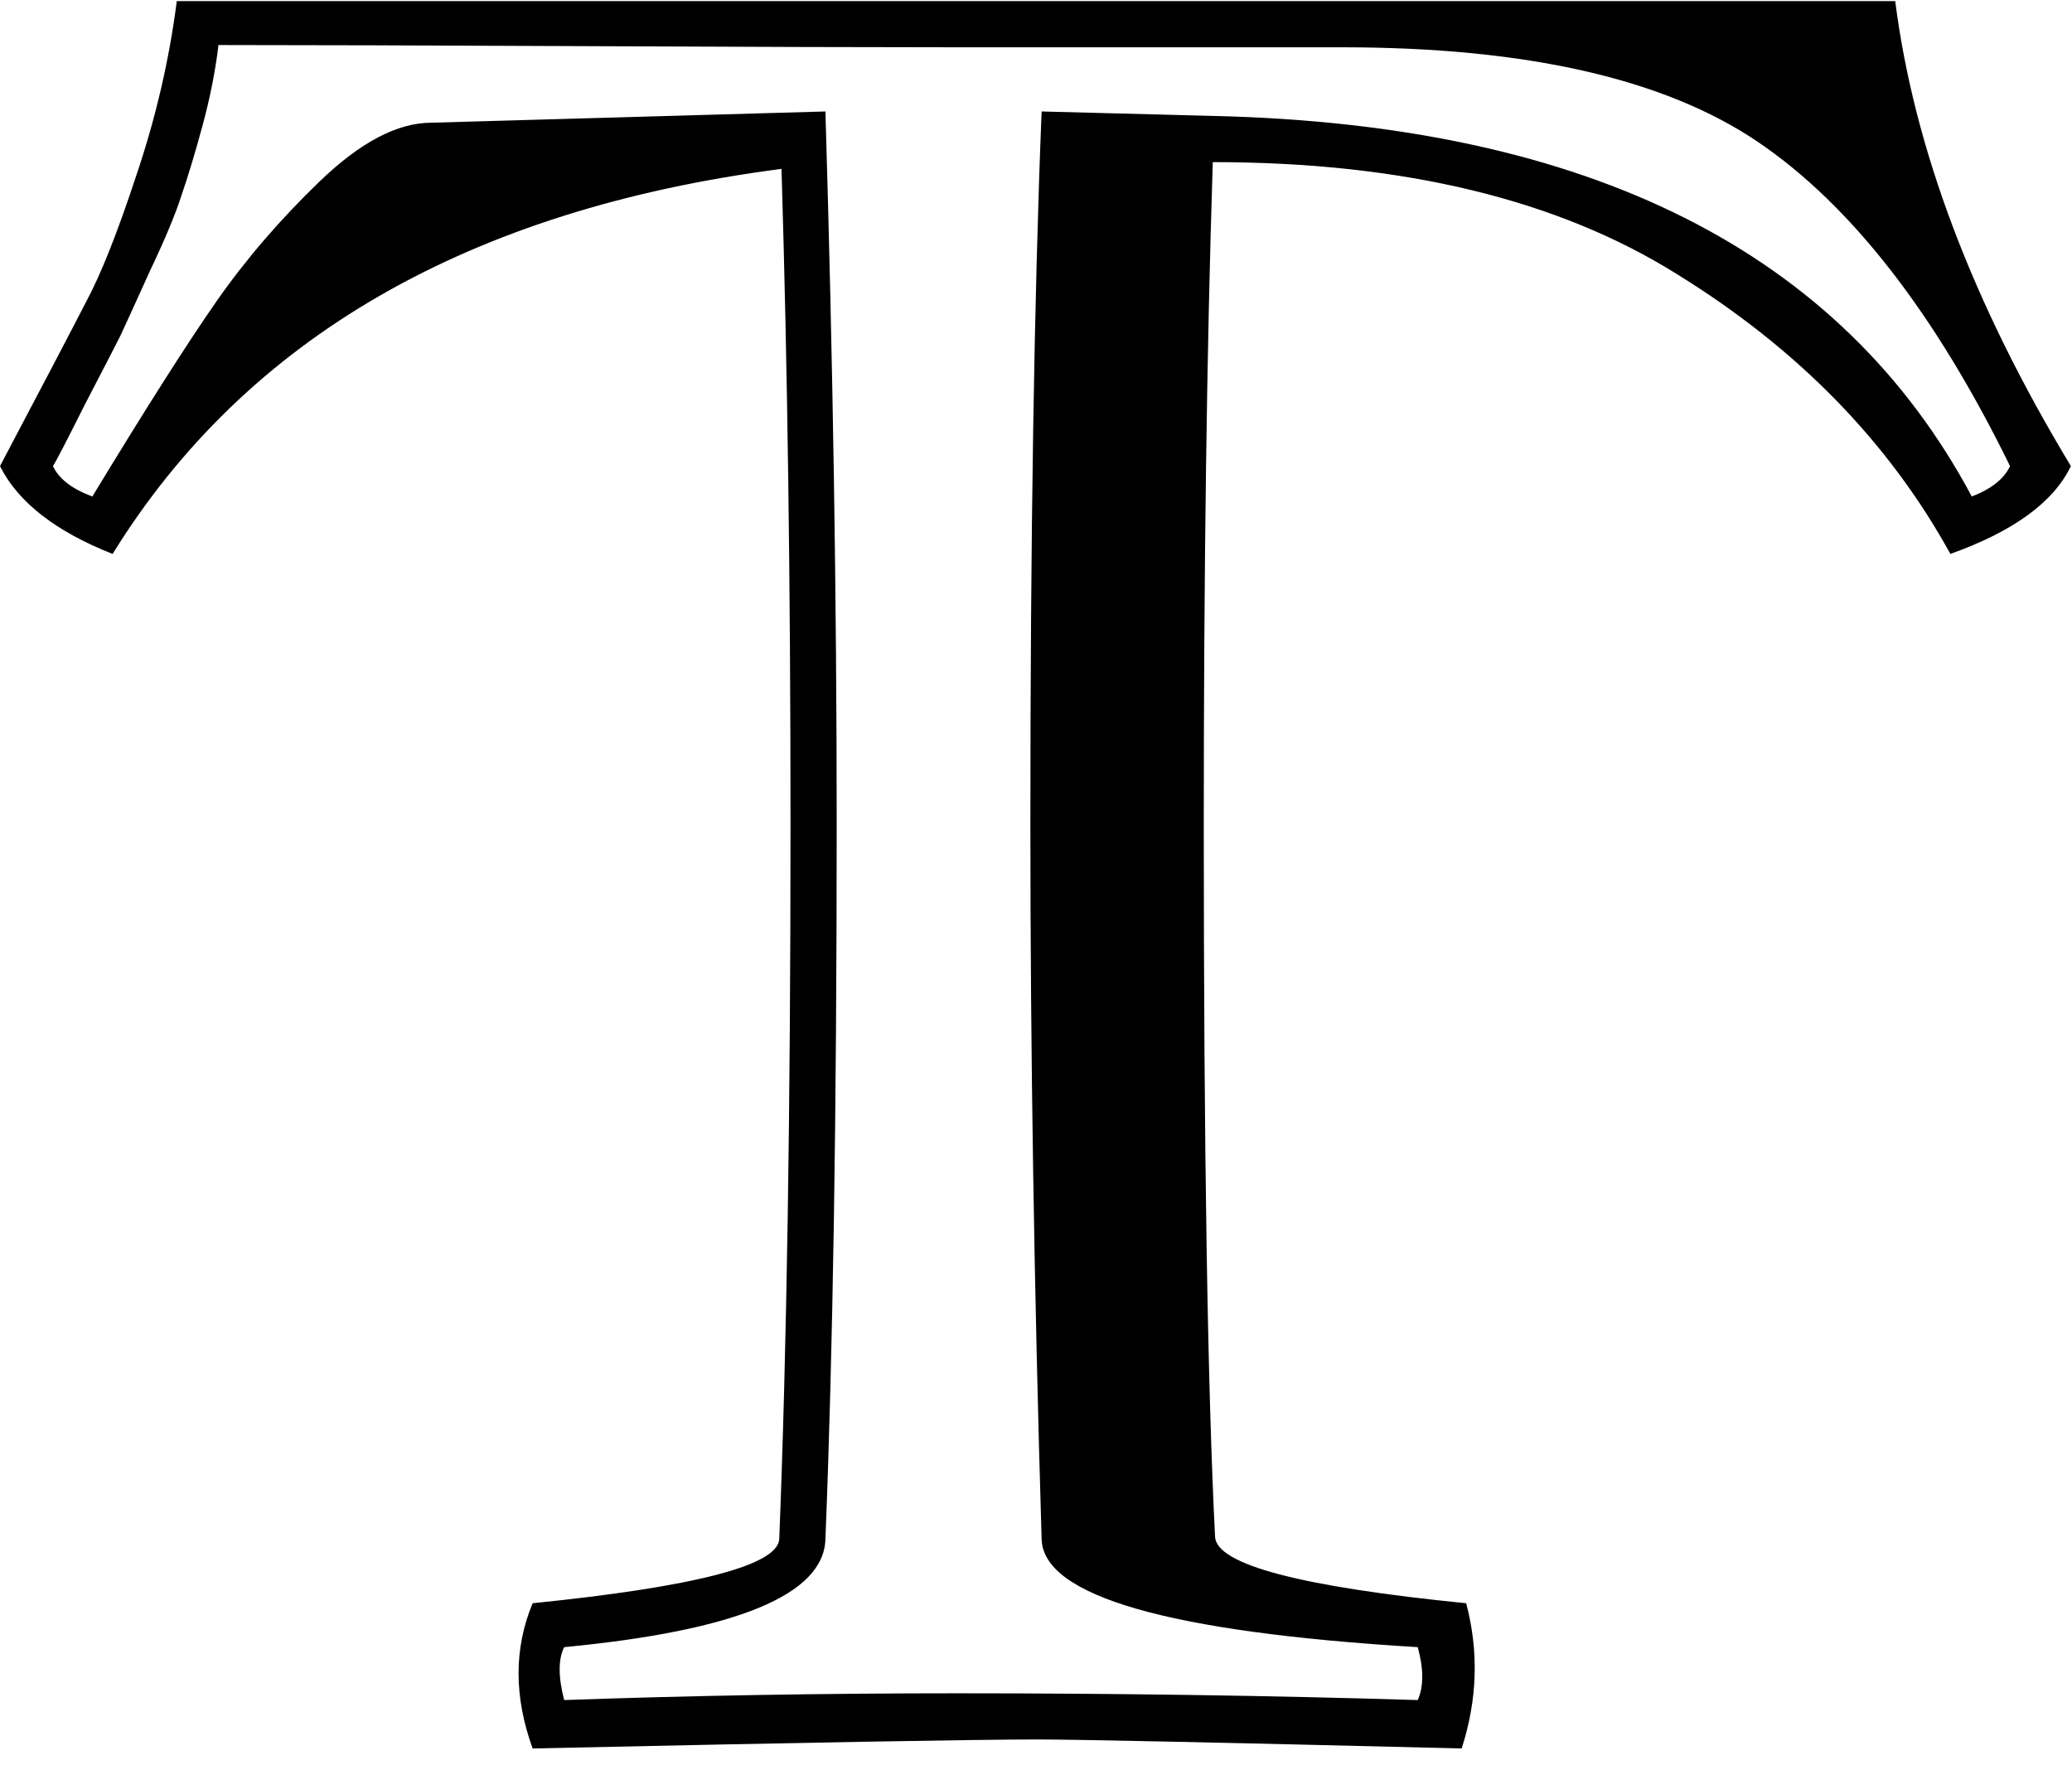 <svg width="115" height="98" viewBox="0 0 115 98" fill="none" xmlns="http://www.w3.org/2000/svg">
<style>
path{
    fill: #000;
}
@media (prefers-color-scheme: dark){
    path{
    fill: #fff;
}
}
</style>

<path d="M6.25 30.75C3.083 29.5 1 27.875 0 25.875C2.375 21.375 3.958 18.354 4.75 16.812C5.583 15.271 6.521 12.917 7.562 9.75C8.646 6.542 9.396 3.312 9.812 0.062H105.188C106.229 8.229 109.479 16.833 114.938 25.875C113.979 27.875 111.75 29.5 108.25 30.75C104.833 24.542 99.792 19.375 93.125 15.25C86.5 11.083 77.896 9 67.312 9C66.979 19.333 66.812 31.583 66.812 45.75C66.812 63.833 67.021 77.021 67.438 85.312C67.521 86.854 72.167 88.083 81.375 89C82.083 91.667 82 94.354 81.125 97.062C67.625 96.729 59.771 96.562 57.562 96.562C54.229 96.562 44.896 96.729 29.562 97.062C28.521 94.188 28.521 91.5 29.562 89C38.604 88.083 43.167 86.896 43.25 85.438C43.667 74.938 43.875 61.708 43.875 45.75C43.875 32.417 43.708 20.292 43.375 9.375C26.042 11.625 13.667 18.75 6.25 30.75ZM23.938 6.812L45.812 6.188C46.229 20.021 46.438 33.208 46.438 45.75C46.438 61.875 46.229 75.104 45.812 85.438C45.729 88.521 40.896 90.521 31.312 91.438C30.979 92.104 30.979 93.083 31.312 94.375C38.396 94.125 45.667 94 53.125 94C62 94 70.521 94.125 78.688 94.375C79.021 93.625 79.021 92.646 78.688 91.438C64.854 90.604 57.896 88.604 57.812 85.438C57.396 71.604 57.188 58.375 57.188 45.75C57.188 29.708 57.396 16.521 57.812 6.188L67.438 6.438C88.188 6.938 102.188 13.979 109.438 27.562C110.521 27.146 111.229 26.583 111.562 25.875C107.396 17.375 102.729 11.375 97.562 7.875C92.396 4.375 84.708 2.625 74.5 2.625H53.125C48.583 2.625 41.729 2.604 32.562 2.562C23.396 2.521 16.583 2.5 12.125 2.5C11.958 3.917 11.667 5.396 11.25 6.938C10.833 8.479 10.438 9.792 10.062 10.875C9.729 11.917 9.146 13.312 8.312 15.062C7.521 16.812 6.979 18 6.688 18.625C6.396 19.208 5.729 20.5 4.688 22.5C3.688 24.5 3.104 25.625 2.938 25.875C3.271 26.583 4 27.146 5.125 27.562C8.083 22.688 10.375 19.083 12 16.75C13.625 14.417 15.542 12.188 17.75 10.062C20 7.896 22.062 6.812 23.938 6.812Z"/>
</svg>

